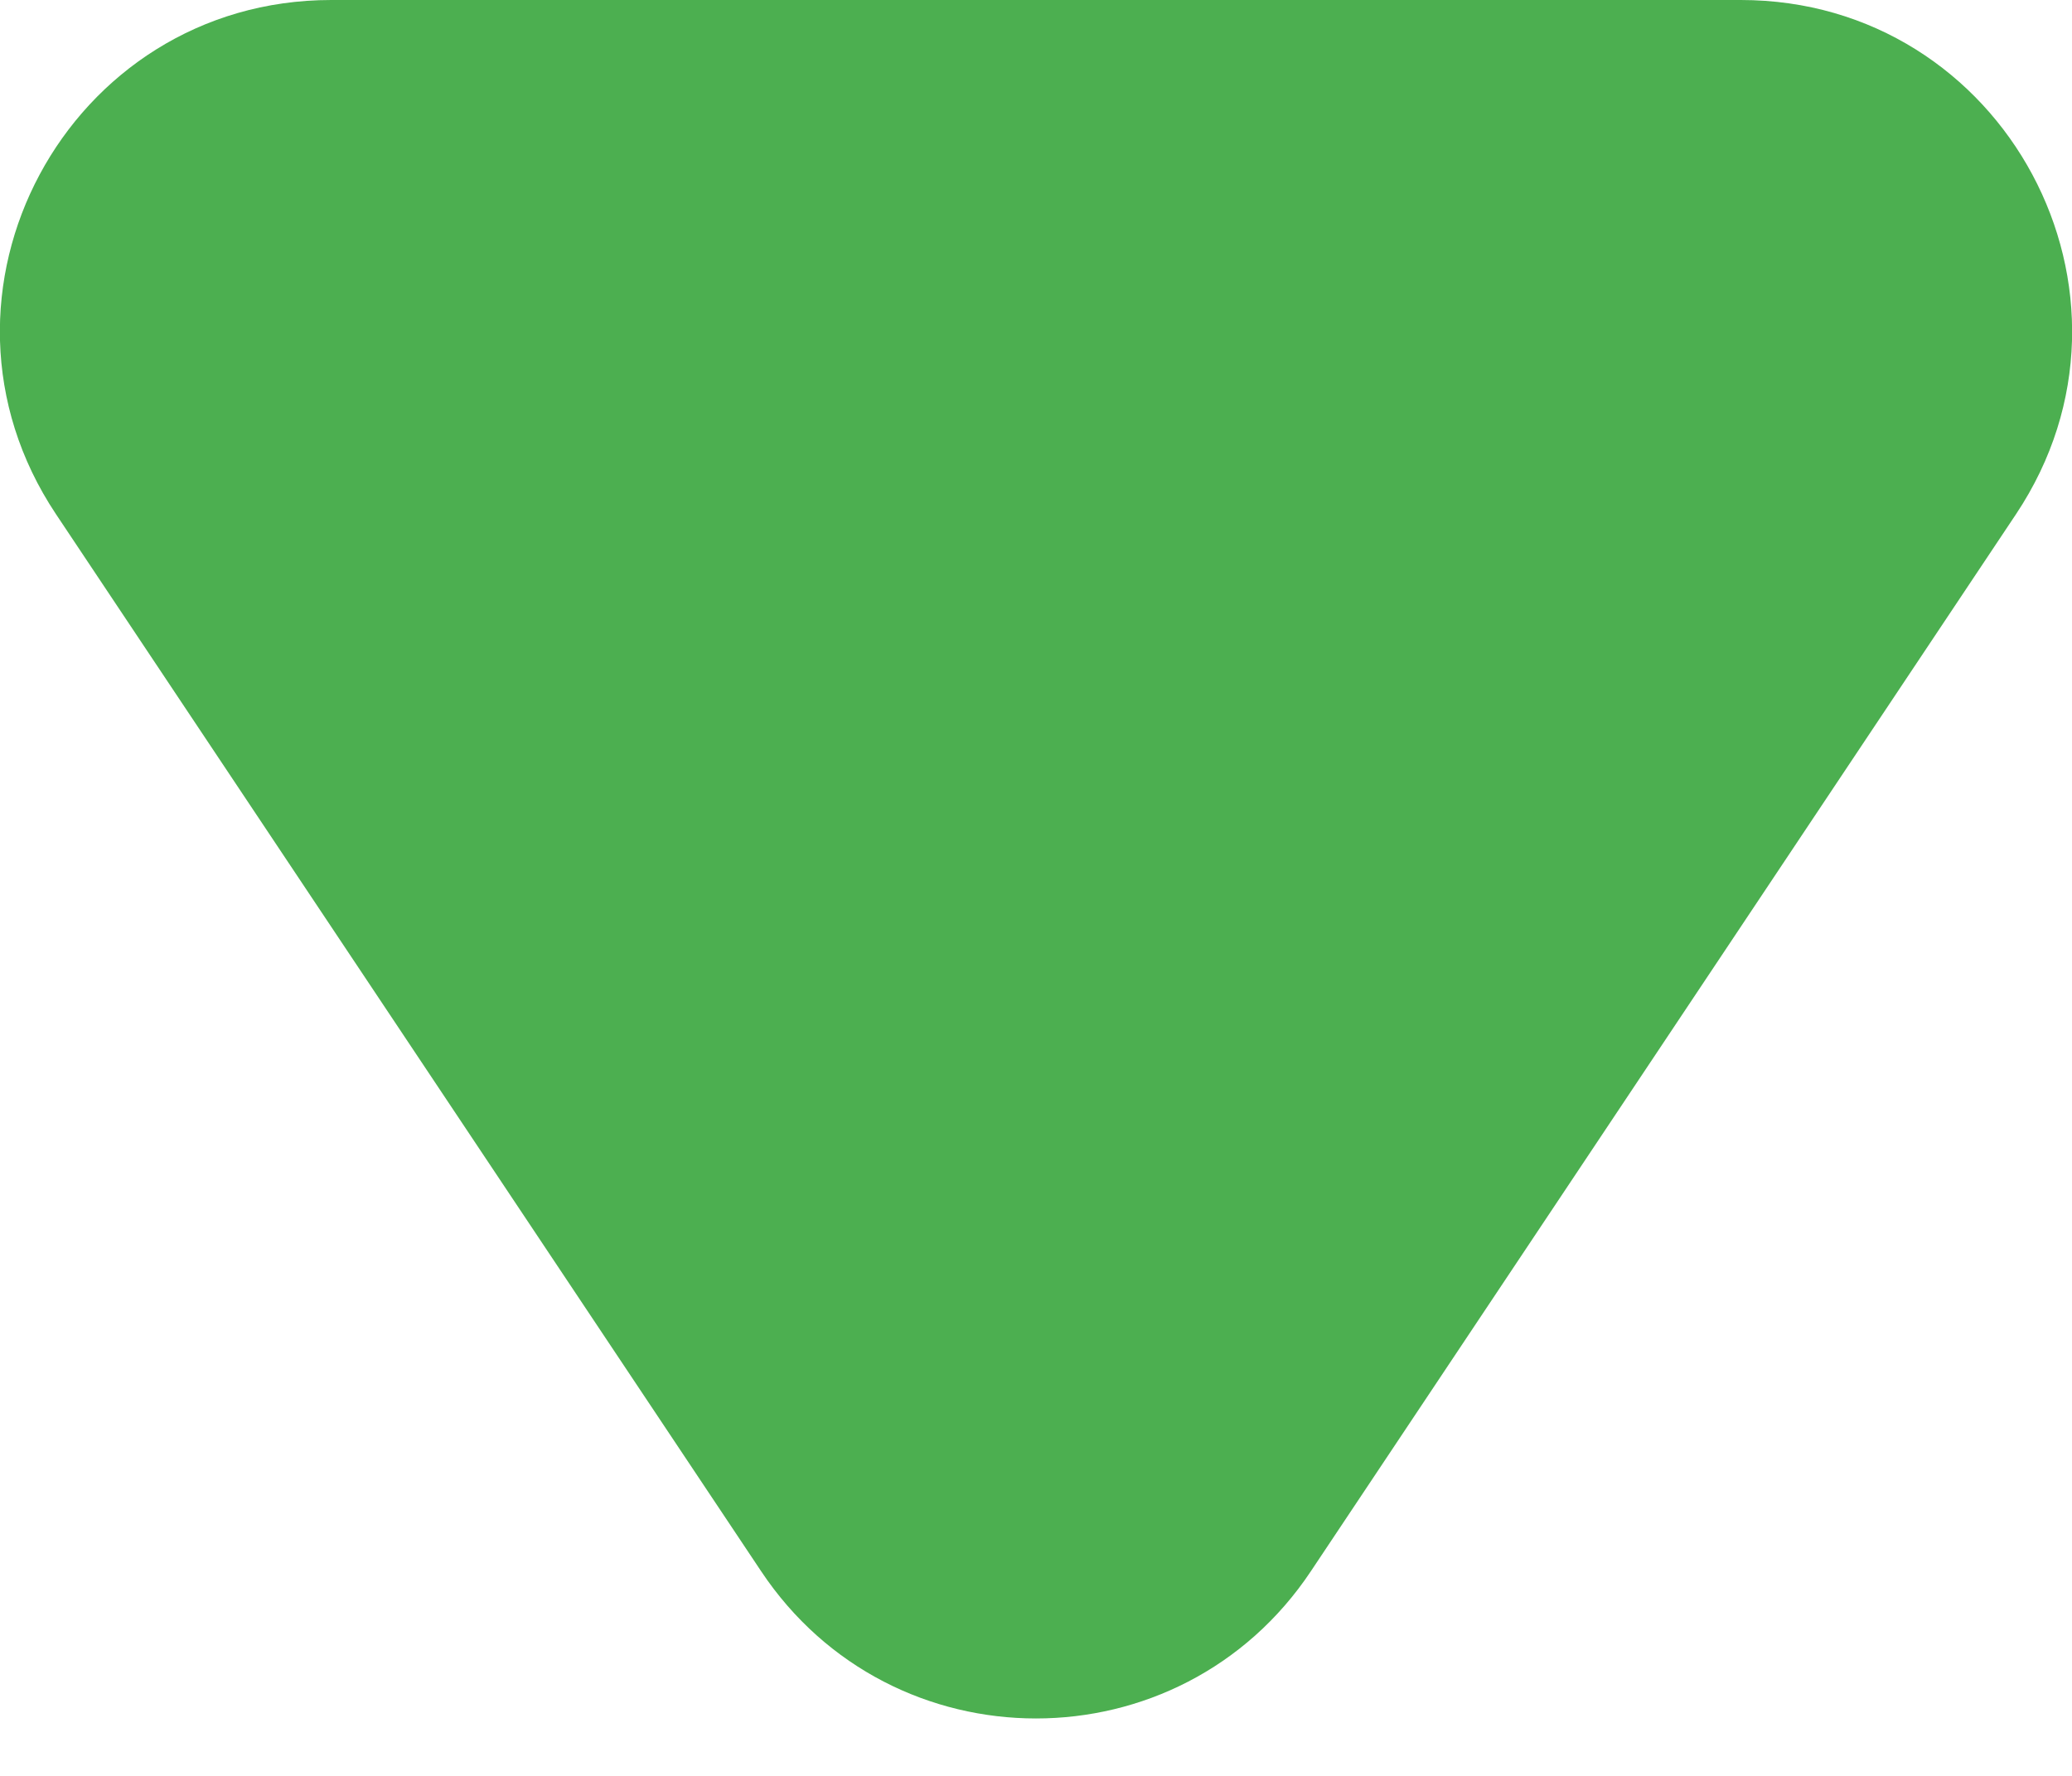 <svg width="7" height="6" viewBox="0 0 7 6" fill="none" xmlns="http://www.w3.org/2000/svg">
<path d="M2.571 5.308C3.013 5.972 3.987 5.972 4.429 5.308L6.811 1.737C7.306 0.994 6.773 0 5.881 0H1.119C0.227 0 -0.306 0.994 0.189 1.737L2.571 5.308Z" fill="#4CAF50"/>
</svg>
